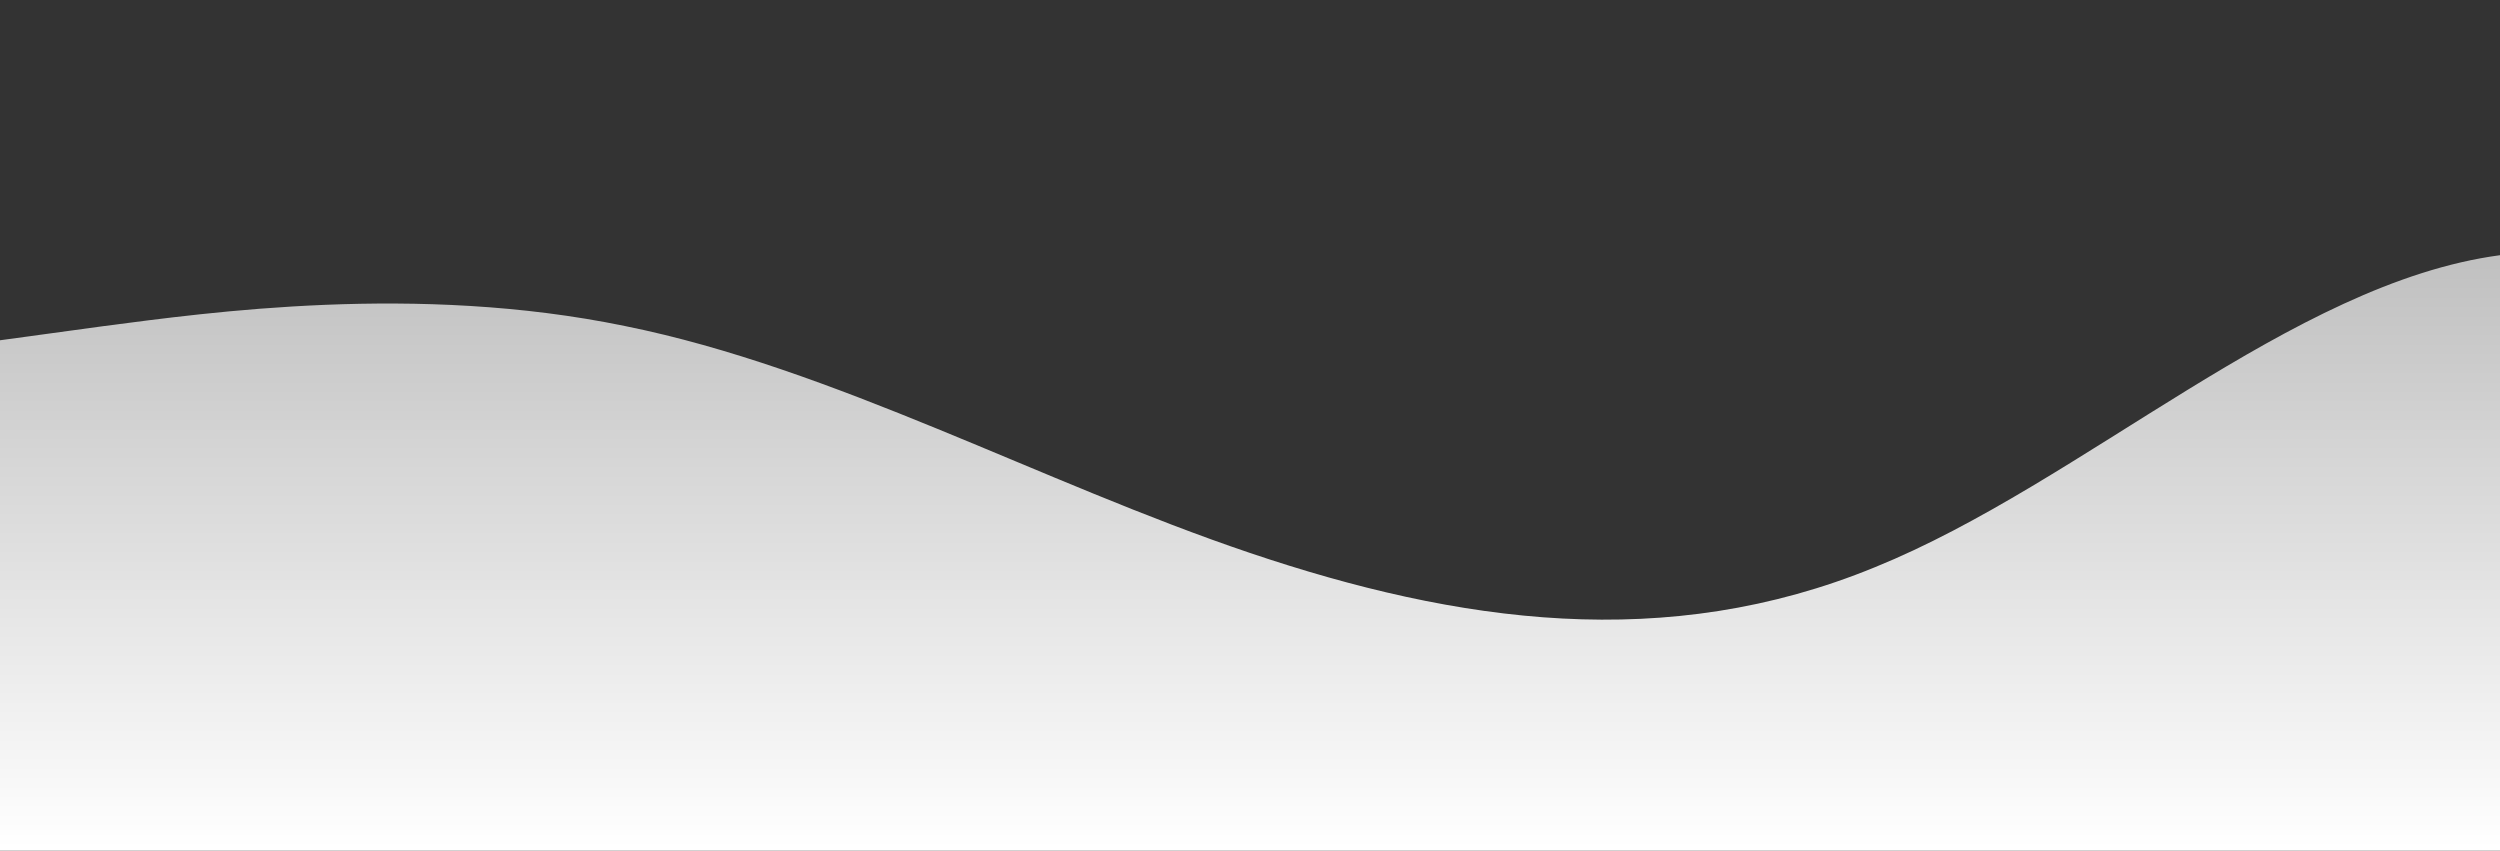 <?xml version="1.0" standalone="no"?>
<svg xmlns:xlink="http://www.w3.org/1999/xlink" id="wave" style="transform:rotate(180deg); transition: 0.3s" viewBox="0 0 1440 490" version="1.1" xmlns="http://www.w3.org/2000/svg"><rect x="0" y="0" width="1440" height="490" fill="#333333" stroke="none"/><defs><linearGradient id="sw-gradient-0" x1="0" x2="0" y1="1" y2="0"><stop stop-color="rgba(255, 255, 255, 1)" offset="0%"/><stop stop-color="rgba(171.186, 171.186, 171.186, 1)" offset="100%"/></linearGradient></defs><path style="transform:translate(0, 0px); opacity:1" fill="url(#sw-gradient-0)" d="M0,196L60,187.8C120,180,240,163,360,187.8C480,212,600,278,720,318.5C840,359,960,376,1080,326.7C1200,278,1320,163,1440,147C1560,131,1680,212,1800,269.5C1920,327,2040,359,2160,334.8C2280,310,2400,229,2520,228.7C2640,229,2760,310,2880,285.8C3000,261,3120,131,3240,114.3C3360,98,3480,196,3600,236.8C3720,278,3840,261,3960,245C4080,229,4200,212,4320,204.2C4440,196,4560,196,4680,179.7C4800,163,4920,131,5040,155.2C5160,180,5280,261,5400,318.5C5520,376,5640,408,5760,392C5880,376,6000,310,6120,310.3C6240,310,6360,376,6480,334.8C6600,294,6720,147,6840,89.8C6960,33,7080,65,7200,73.5C7320,82,7440,65,7560,57.2C7680,49,7800,49,7920,73.5C8040,98,8160,147,8280,147C8400,147,8520,98,8580,73.5L8640,49L8640,490L8580,490C8520,490,8400,490,8280,490C8160,490,8040,490,7920,490C7800,490,7680,490,7560,490C7440,490,7320,490,7200,490C7080,490,6960,490,6840,490C6720,490,6600,490,6480,490C6360,490,6240,490,6120,490C6000,490,5880,490,5760,490C5640,490,5520,490,5400,490C5280,490,5160,490,5040,490C4920,490,4800,490,4680,490C4560,490,4440,490,4320,490C4200,490,4080,490,3960,490C3840,490,3720,490,3600,490C3480,490,3360,490,3240,490C3120,490,3000,490,2880,490C2760,490,2640,490,2520,490C2400,490,2280,490,2160,490C2040,490,1920,490,1800,490C1680,490,1560,490,1440,490C1320,490,1200,490,1080,490C960,490,840,490,720,490C600,490,480,490,360,490C240,490,120,490,60,490L0,490Z"/></svg>